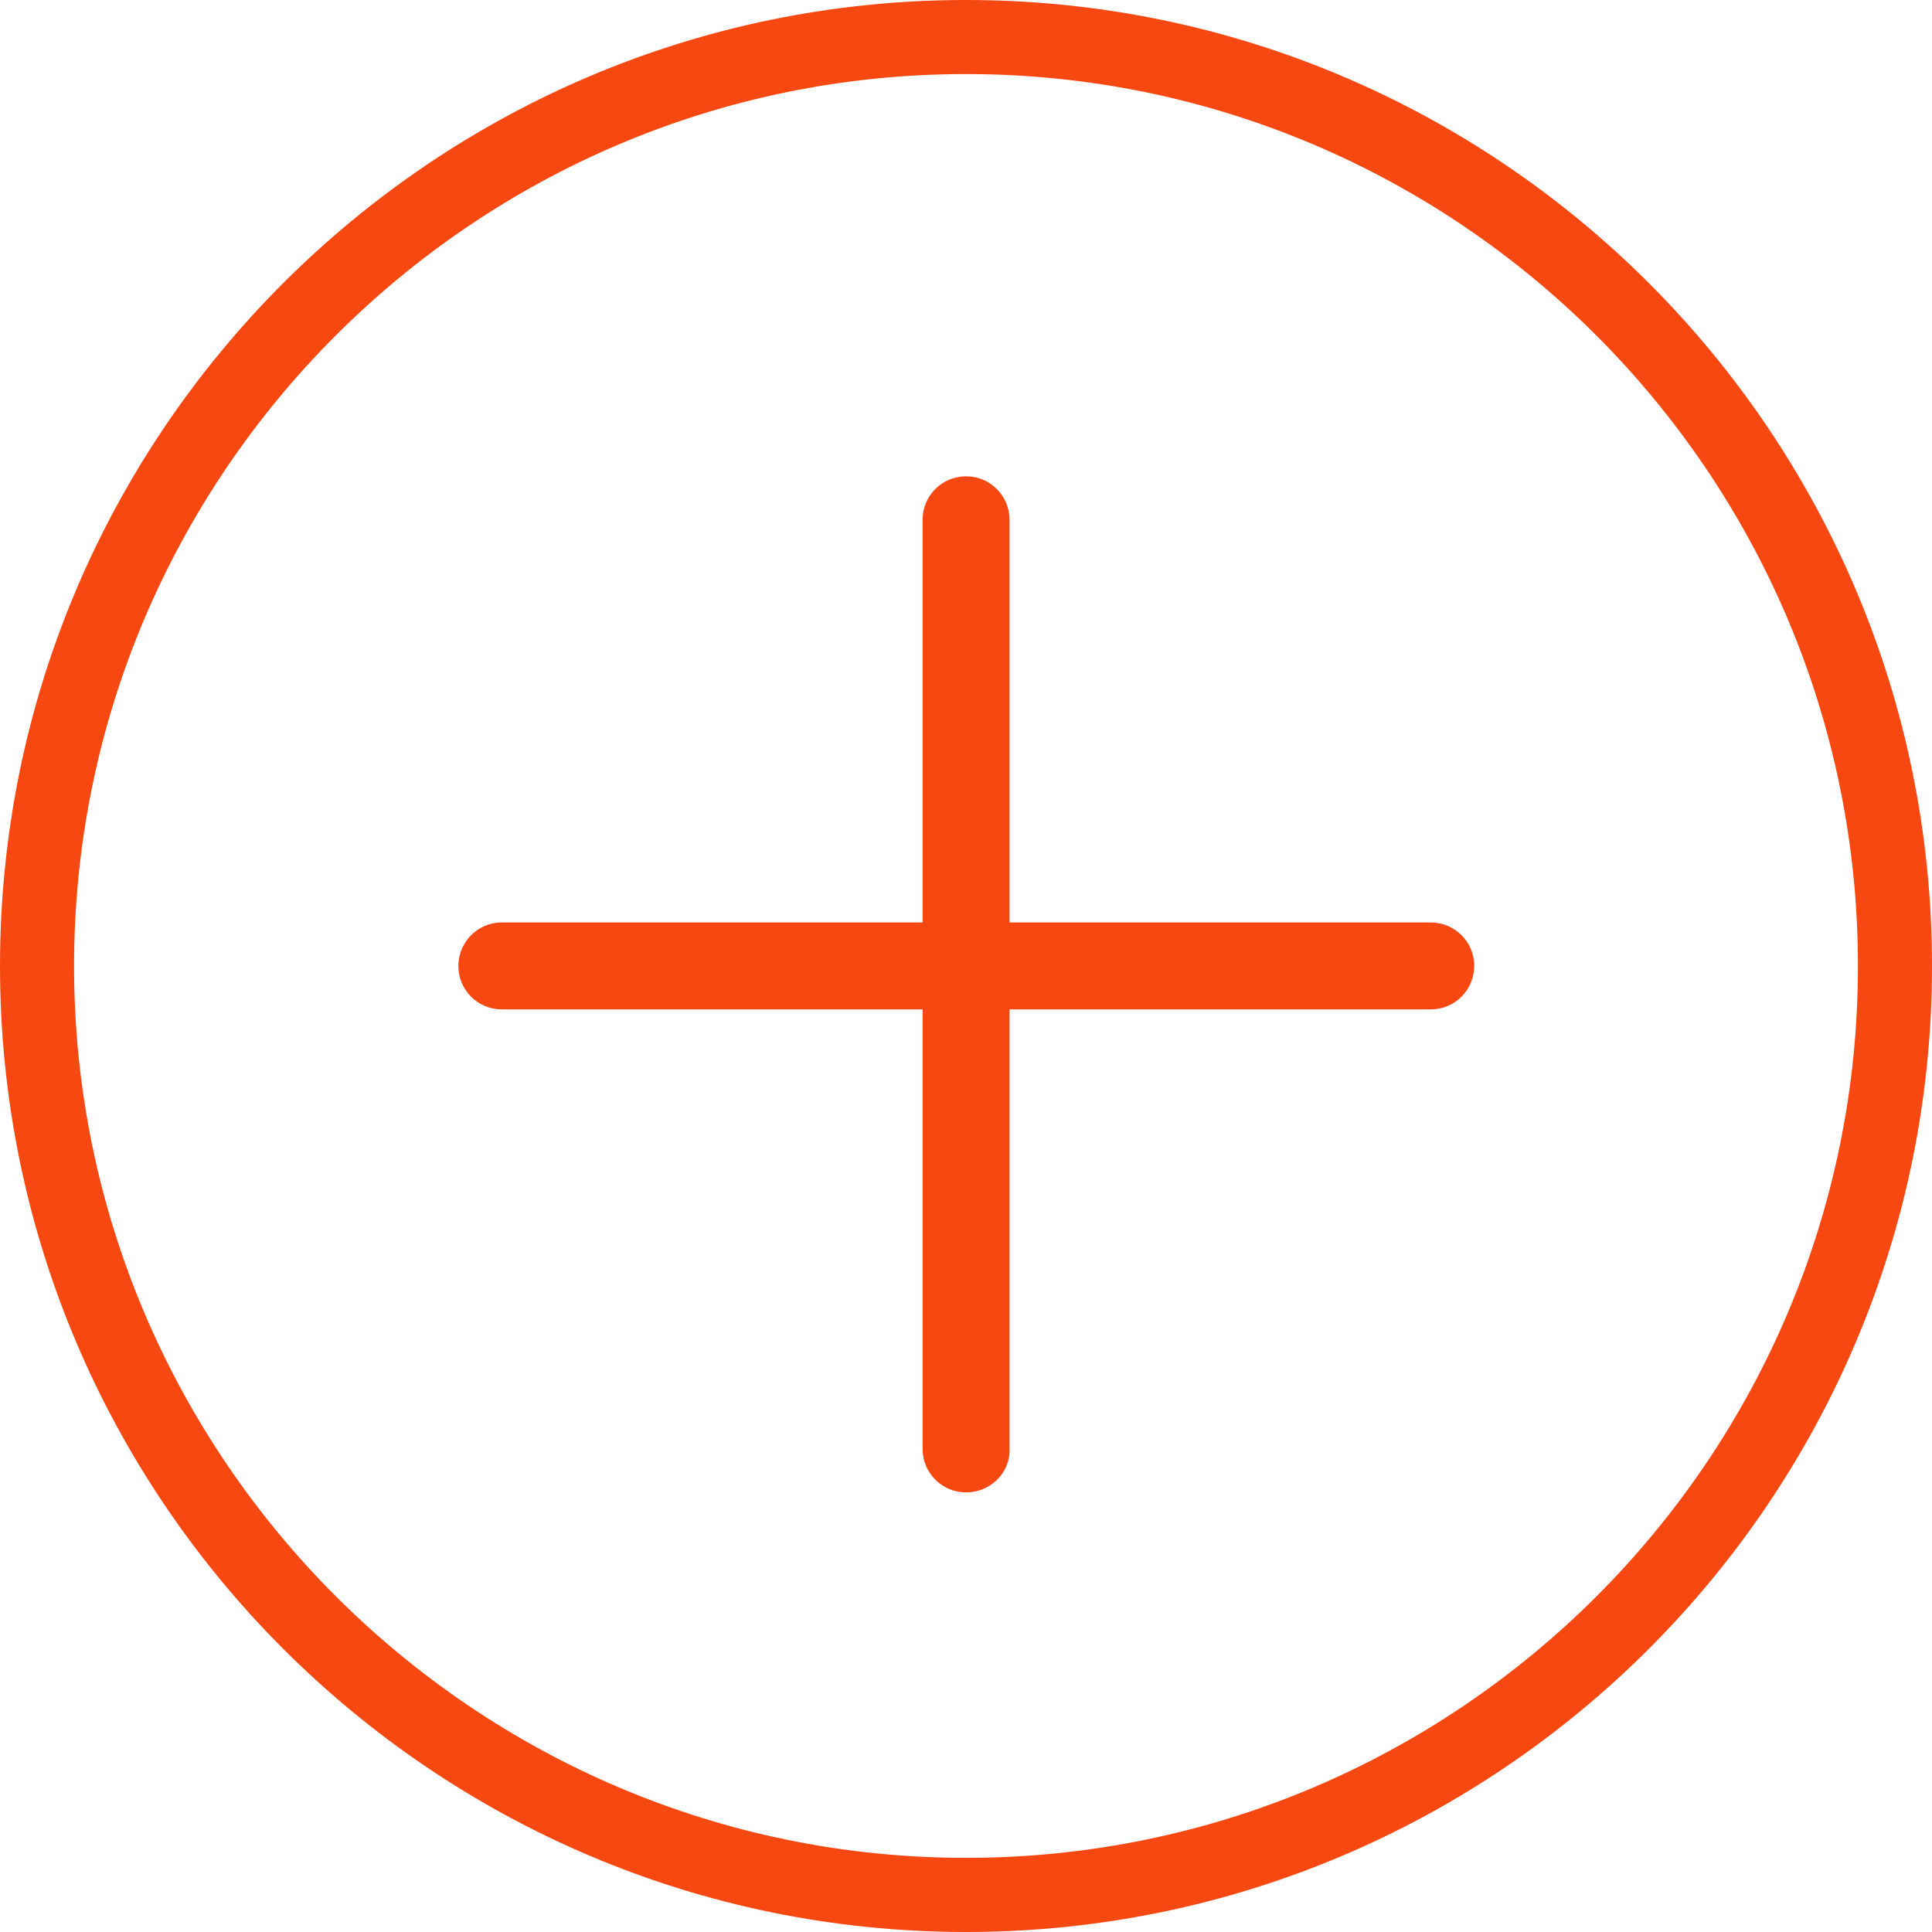 <?xml version="1.0" encoding="utf-8"?>
<!-- Generator: Adobe Illustrator 16.0.0, SVG Export Plug-In . SVG Version: 6.00 Build 0)  -->
<!DOCTYPE svg PUBLIC "-//W3C//DTD SVG 1.1//EN" "http://www.w3.org/Graphics/SVG/1.1/DTD/svg11.dtd">
<svg version="1.1" id="Layer_1" xmlns="http://www.w3.org/2000/svg" xmlns:xlink="http://www.w3.org/1999/xlink" x="0px" y="0px"
	 width="24px" height="24px" viewBox="408.939 285.641 24 24" enable-background="new 408.939 285.641 24 24" xml:space="preserve">
<path fill="#F74811" d="M420.939,285.641c-6.619,0-12,5.379-12,12c0,6.619,5.381,12,12,12c6.621,0,12-5.381,12-12
	C432.939,291.02,427.561,285.641,420.939,285.641z M420.939,308.72c-6.1,0-11.08-4.97-11.08-11.079c0-6.11,4.971-11.08,11.08-11.08
	c6.111,0,11.08,4.97,11.08,11.08C432.02,303.75,427.051,308.72,420.939,308.72z M420.939,304.18c-0.297,0-0.539-0.241-0.539-0.539
	c0-0.001,0-0.001,0-0.001v-5.46h-5.23c-0.299-0.001-0.539-0.244-0.537-0.543c0.002-0.295,0.24-0.535,0.537-0.537h5.23v-5
	c-0.002-0.298,0.238-0.541,0.537-0.542c0.299-0.002,0.541,0.239,0.543,0.537c0,0.002,0,0.003,0,0.005v5h5.229
	c0.299-0.001,0.543,0.239,0.543,0.537c0.002,0.299-0.238,0.542-0.537,0.543c-0.002,0-0.004,0-0.006,0h-5.229v5.46
	C421.49,303.939,421.24,304.18,420.939,304.18z"/>
</svg>

